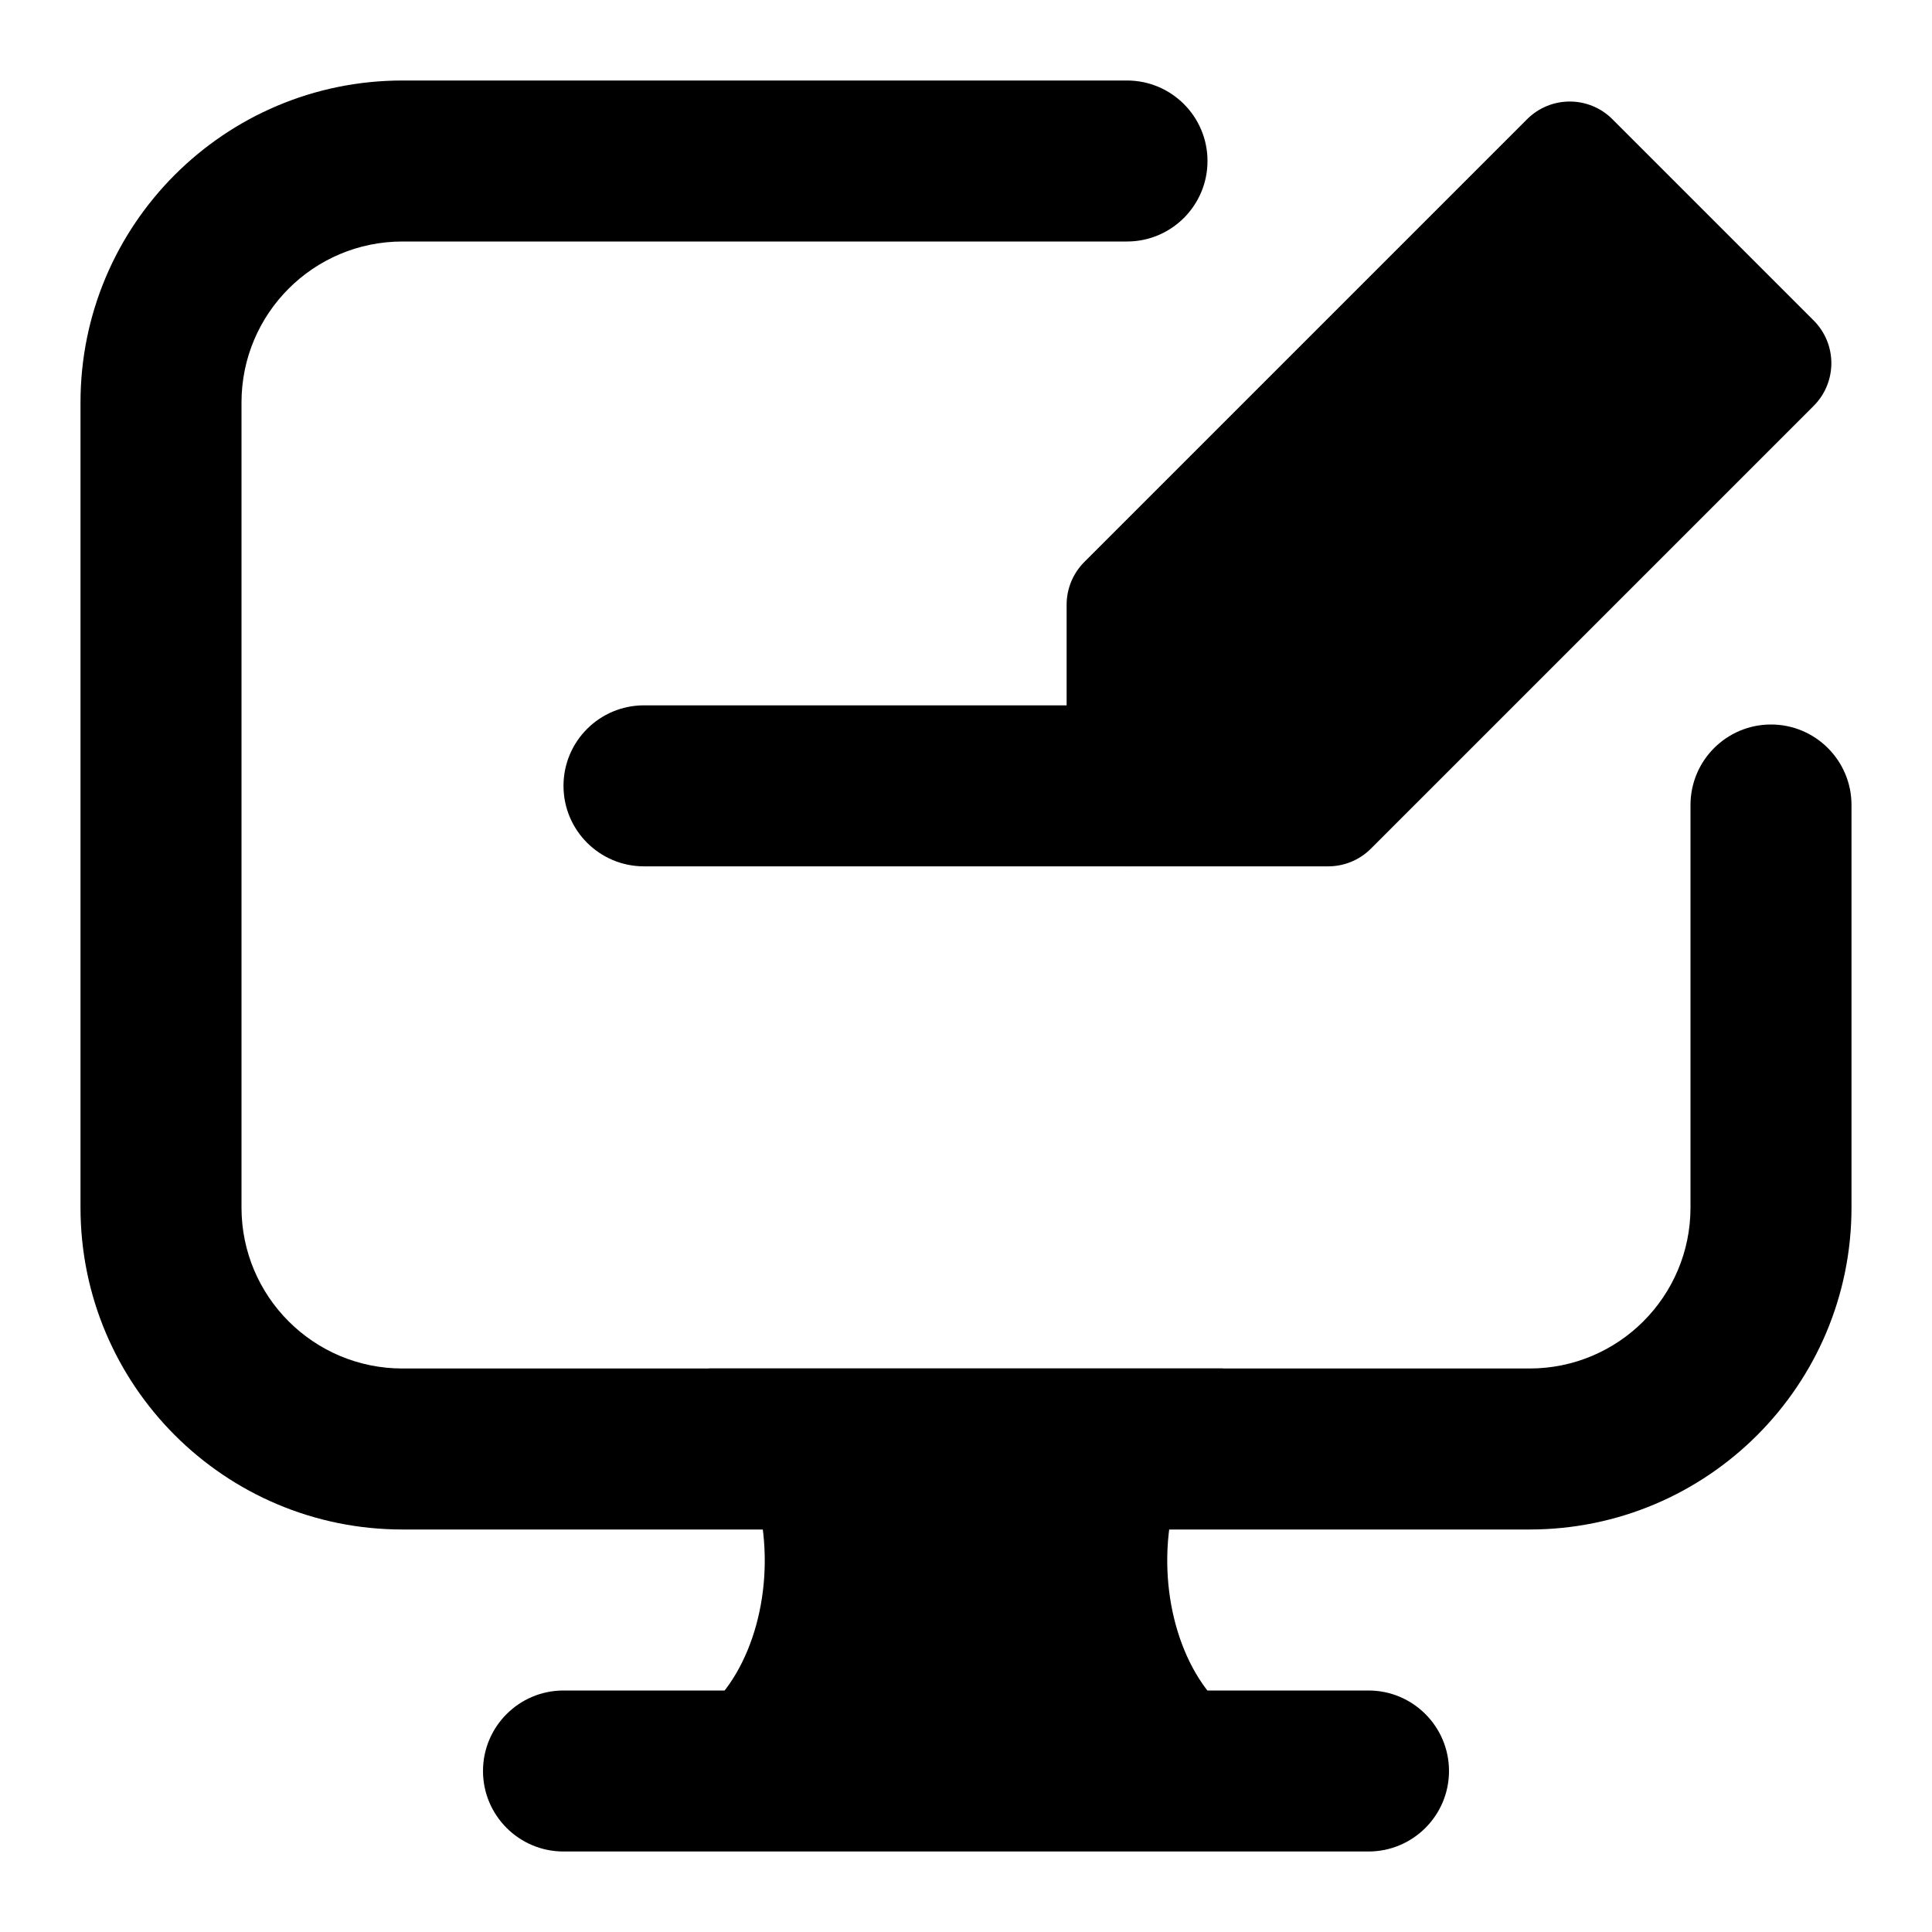 <svg width="24" height="24" viewBox="0 0 24 24" xmlns="http://www.w3.org/2000/svg">
    <path fill-rule="evenodd" clip-rule="evenodd" d="M5 3C3.895 3 3 3.895 3 5V15C3 16.105 3.895 17 5 17H19C20.105 17 21 16.105 21 15V10C21 9.448 21.448 9 22 9C22.552 9 23 9.448 23 10V15C23 17.209 21.209 19 19 19H5C2.791 19 1 17.209 1 15V5C1 2.791 2.791 1 5 1H14C14.552 1 15 1.448 15 2C15 2.552 14.552 3 14 3H5Z"/>
    <path d="M14.5 22L14.184 21.581C13.473 20.637 13.297 19.194 13.747 18M9.5 22L9.816 21.581C10.527 20.637 10.703 19.194 10.253 18" stroke="#141B34" stroke-width="1.5" stroke-linecap="round"/>
    <path d="M7 22H17" stroke="#141B34" stroke-width="1.5" stroke-linecap="round" stroke-linejoin="round"/>
    <path fill-rule="evenodd" clip-rule="evenodd" d="M8.808 17H15.192L14.683 18.352C14.342 19.257 14.497 20.334 14.983 20.98L14.999 21H17C17.552 21 18 21.448 18 22C18 22.552 17.552 23 17 23H14.511C14.504 23 14.497 23 14.49 23H9.51C9.503 23 9.496 23 9.489 23H7C6.448 23 6 22.552 6 22C6 21.448 6.448 21 7 21H9.001L9.017 20.98C9.503 20.334 9.658 19.257 9.317 18.352L8.808 17Z"/>
    <path fill-rule="evenodd" clip-rule="evenodd" d="M18.97 1.481C19.263 1.188 19.737 1.188 20.03 1.481L22.53 3.981C22.823 4.274 22.823 4.749 22.53 5.042L17.03 10.542C16.89 10.683 16.699 10.762 16.5 10.762H14C13.586 10.762 13.25 10.426 13.25 10.012V7.512C13.25 7.313 13.329 7.122 13.47 6.981L18.97 1.481Z"/>
    <path fill-rule="evenodd" clip-rule="evenodd" d="M7 9.762C7 9.209 7.448 8.762 8 8.762H14C14.552 8.762 15 9.209 15 9.762C15 10.314 14.552 10.762 14 10.762H8C7.448 10.762 7 10.314 7 9.762Z"/>
</svg>
